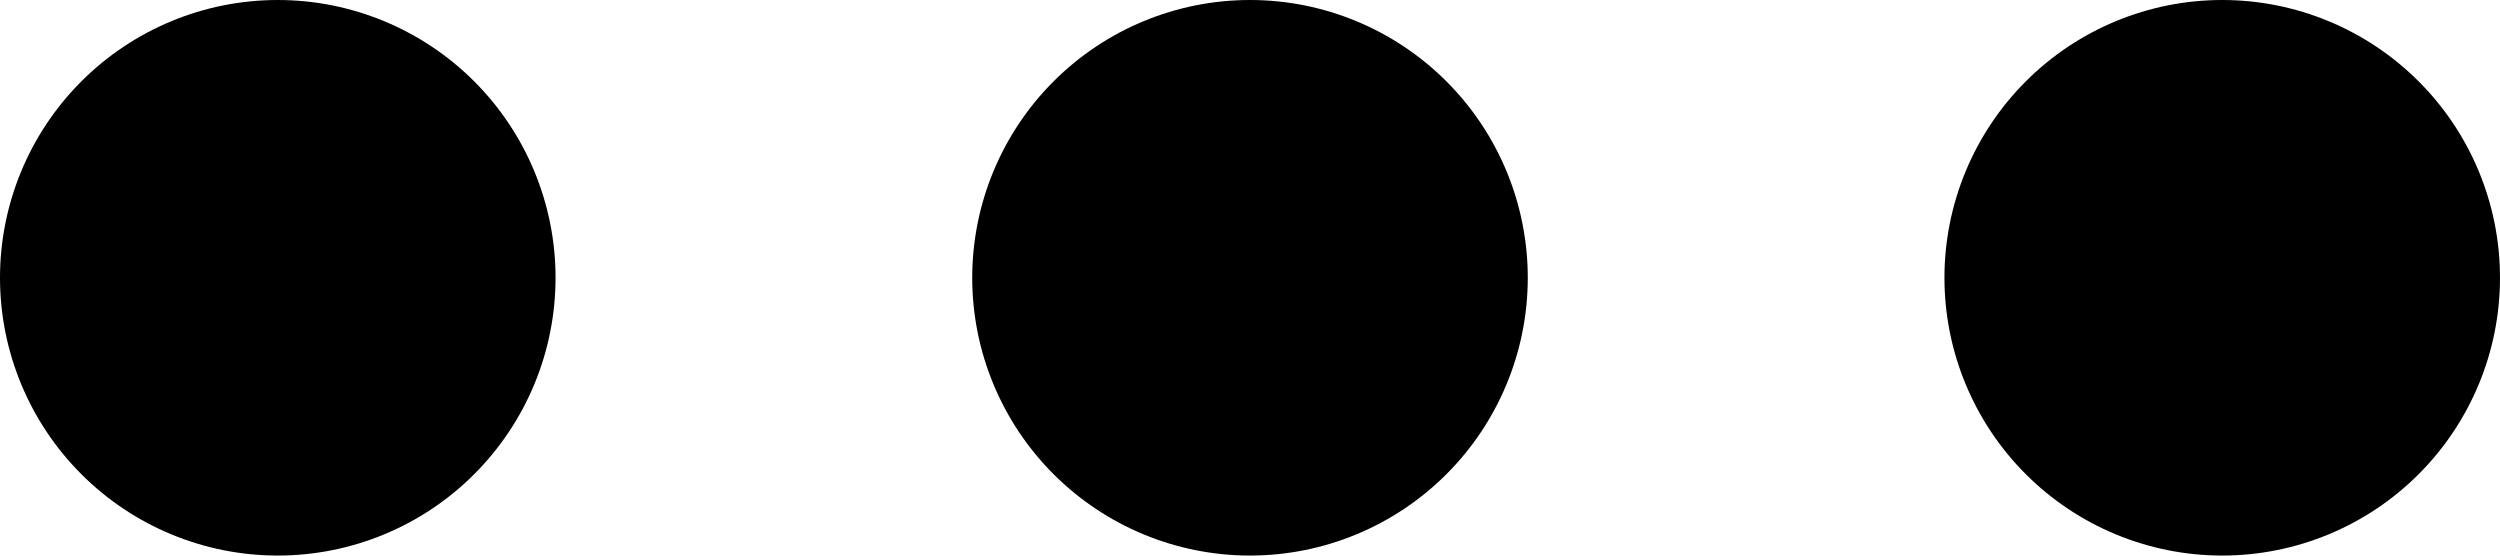 <svg xmlns="http://www.w3.org/2000/svg" xmlns:xlink="http://www.w3.org/1999/xlink" width="13.5" height="3" viewBox="0 0 13.5 3"><defs><clipPath id="a"><path d="M6.75,3a1.5,1.5,0,1,1,1.5-1.5A1.5,1.5,0,0,1,6.75,3ZM12,3a1.5,1.5,0,1,1,1.5-1.5A1.5,1.5,0,0,1,12,3ZM1.5,3A1.5,1.5,0,1,1,3,1.5,1.5,1.5,0,0,1,1.5,3Z" fill="none"/></clipPath><clipPath id="b"><rect width="21" height="10.5" fill="none"/></clipPath><clipPath id="c"><path d="M0,3H13.5V0H0Z" fill="none"/></clipPath></defs><g transform="translate(13.5 3) rotate(180)" clip-path="url(#a)"><g transform="translate(-3.75 -3.75)" clip-path="url(#b)"><g transform="translate(3.75 3.75)" clip-path="url(#c)"><path d="M0,0H21V10.5H0Z" transform="translate(-3.75 -3.75)"/></g></g></g></svg>